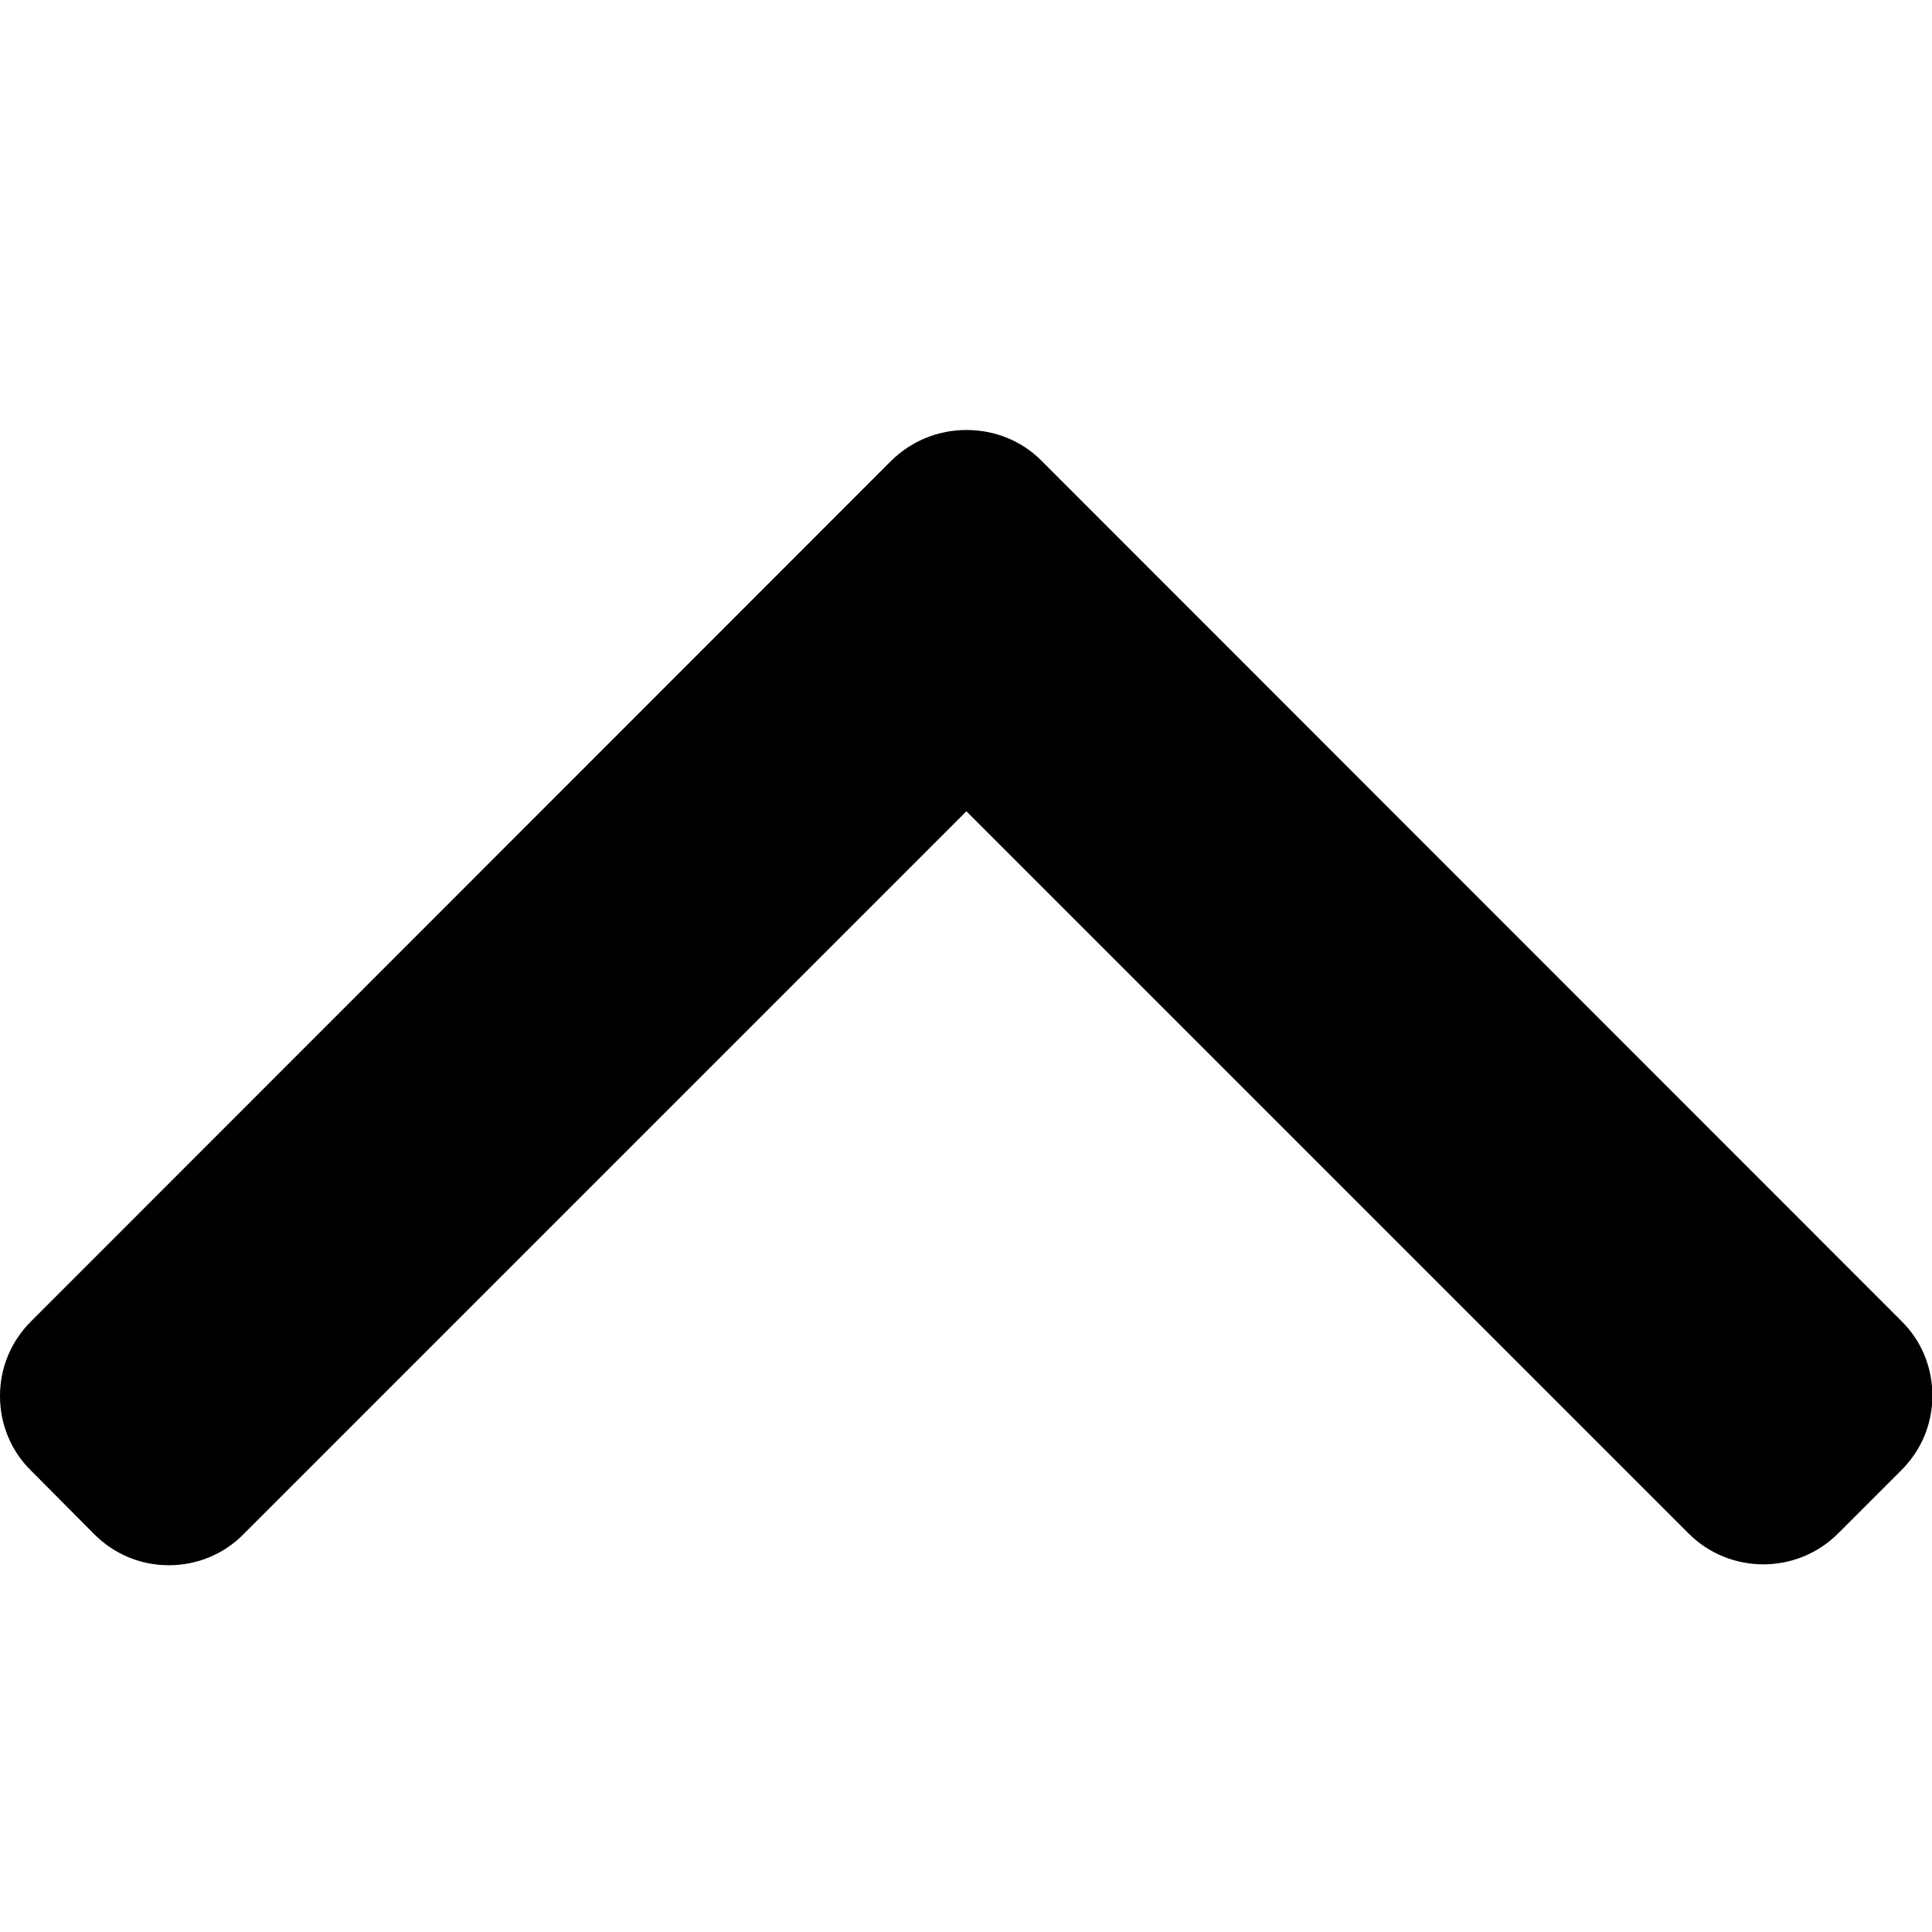 <?xml version="1.0" encoding="utf-8"?>
<!-- Generator: Adobe Illustrator 23.0.0, SVG Export Plug-In . SVG Version: 6.00 Build 0)  -->
<svg version="1.1" id="Layer_1" xmlns="http://www.w3.org/2000/svg" xmlns:xlink="http://www.w3.org/1999/xlink" x="0px" y="0px"
	 viewBox="0 0 492 492" style="enable-background:new 0 0 492 492;" xml:space="preserve">
<g>
	<g>
		<path d="M246.1,109.5c-7.2,0-14,2.8-19.1,7.8L7.9,336.5c-5.1,5.1-7.9,11.8-7.9,19s2.8,14,7.9,19L24,390.7c5.1,5.1,11.8,7.9,19,7.9
			c7.2,0,14-2.8,19-7.9l184.1-184.1L430,390.5c10.5,10.5,27.6,10.5,38.1,0l16.1-16.1c5.1-5.1,7.9-11.8,7.9-19s-2.8-14-7.9-19
			L265.2,117.3C260.1,112.2,253.3,109.5,246.1,109.5z"/>
	</g>
</g>
</svg>
